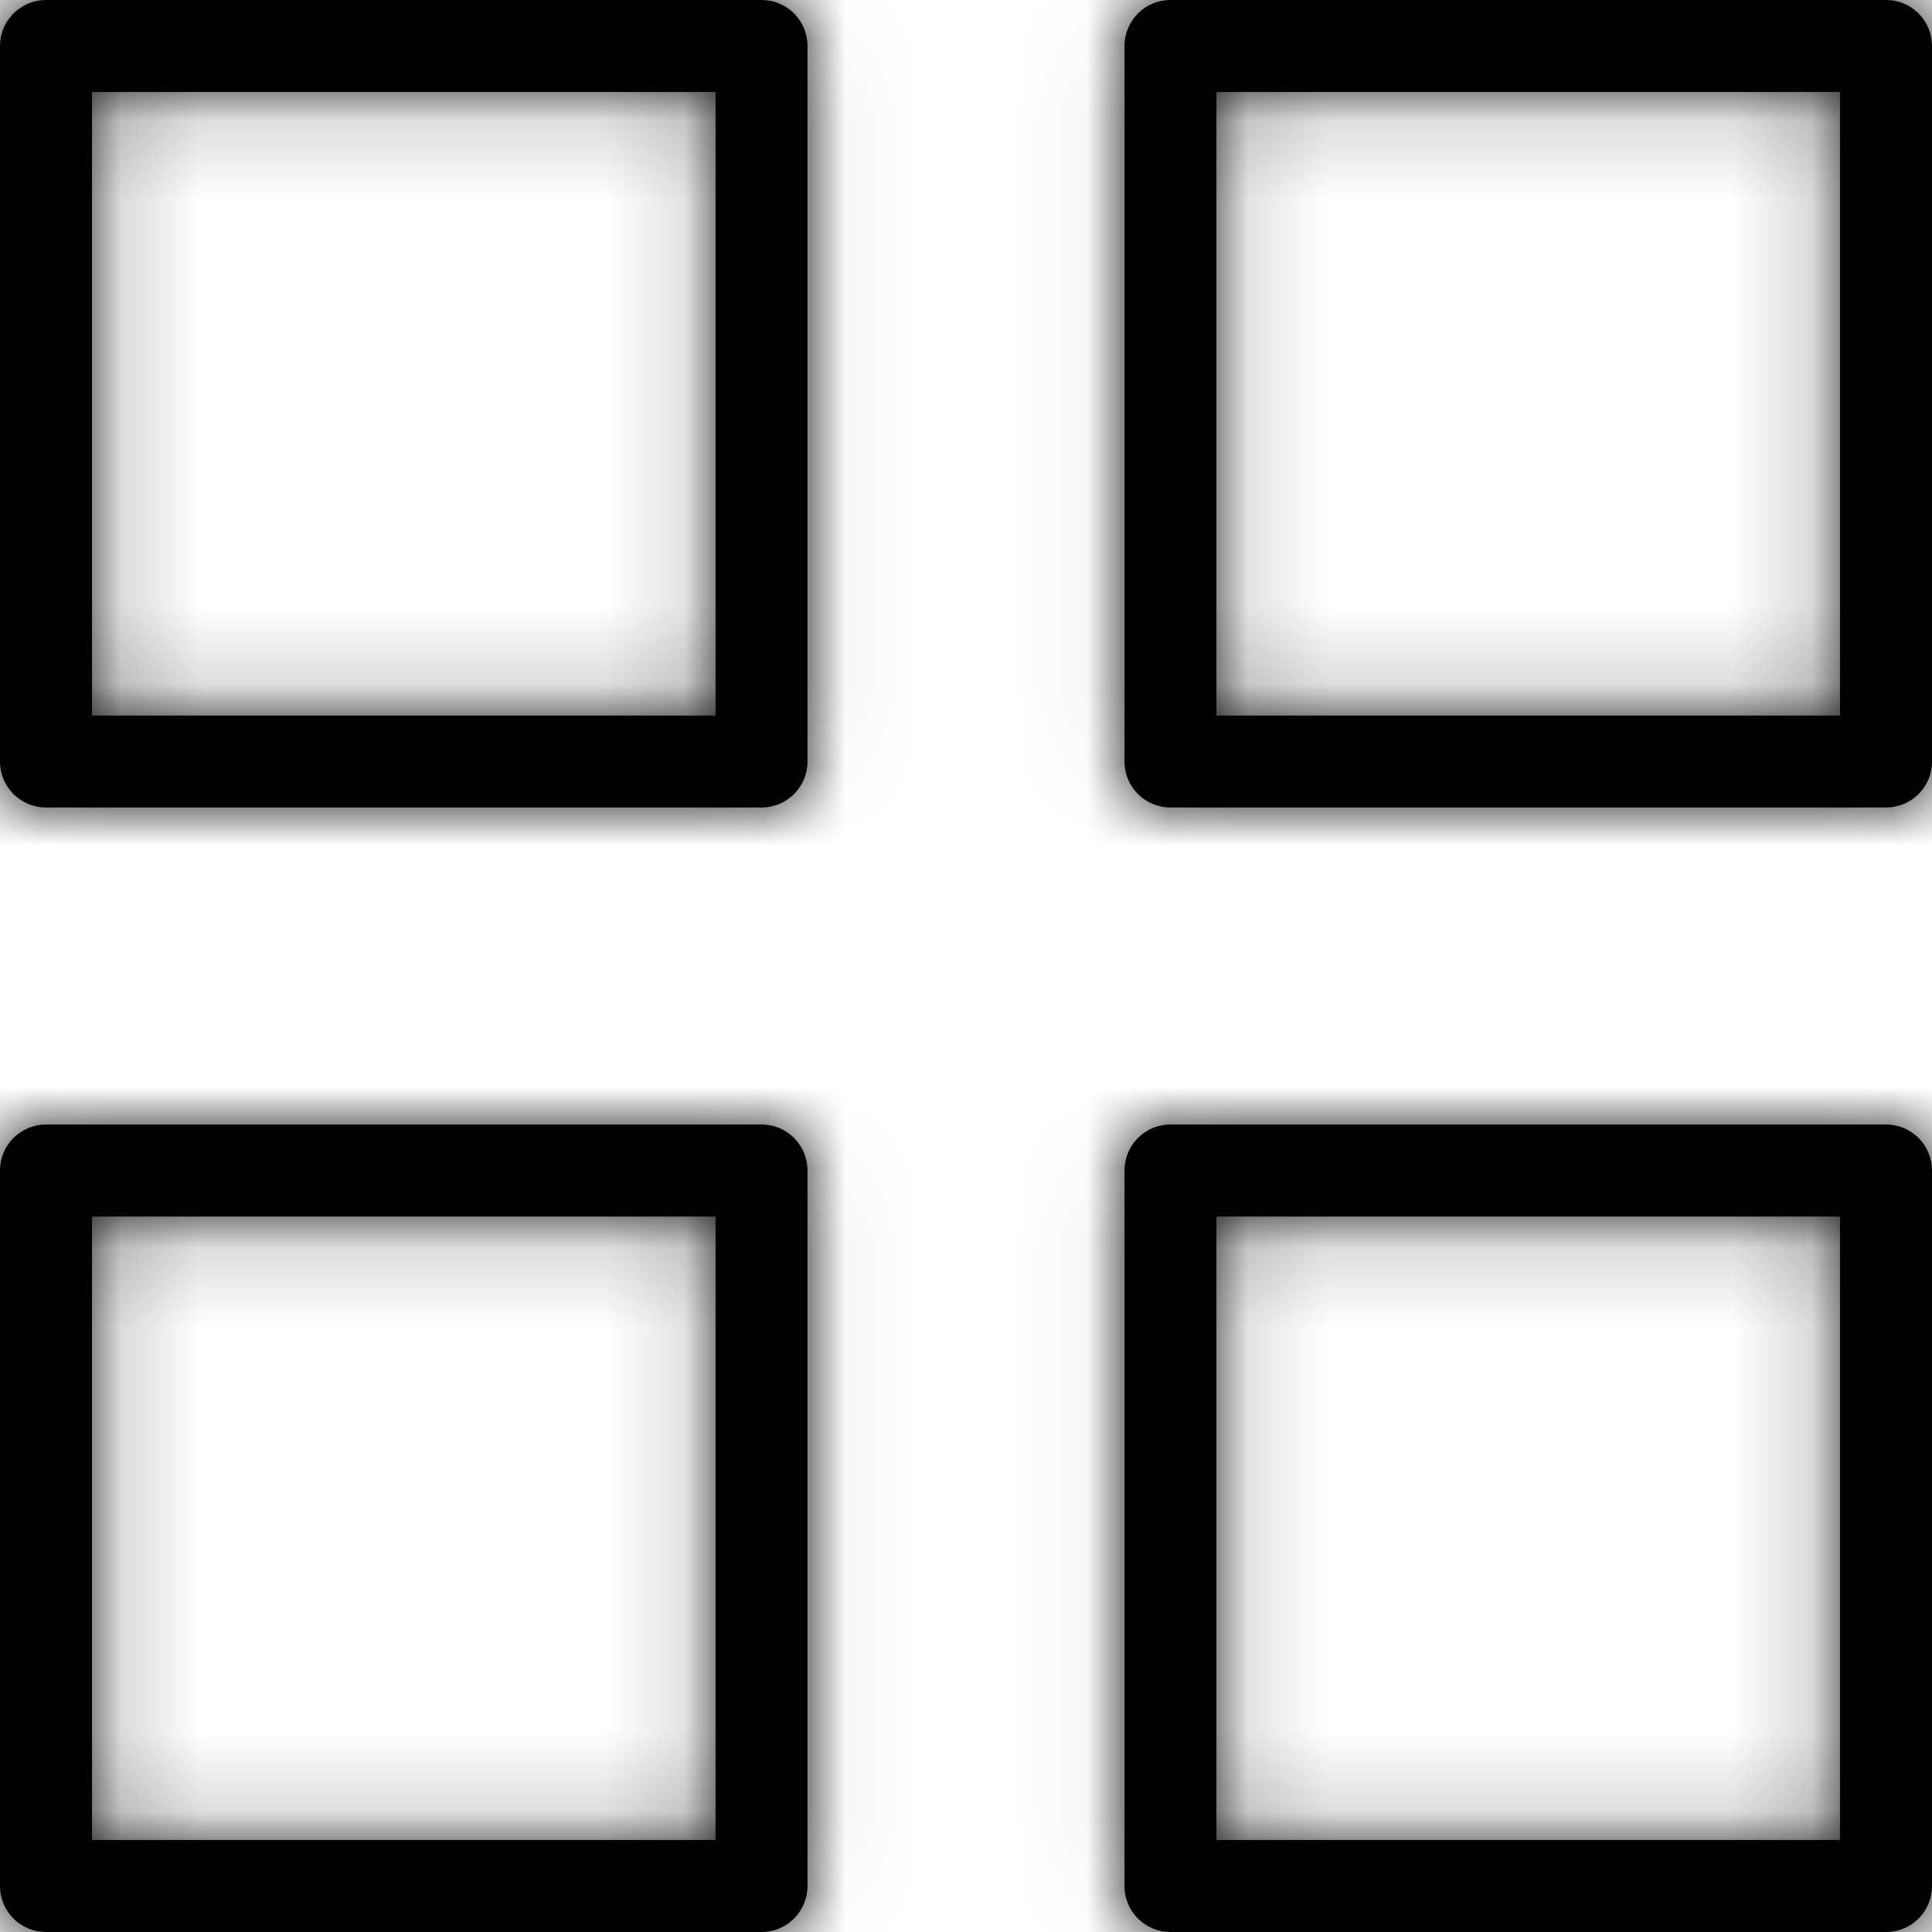 <svg width="24" height="24" viewBox="0 0 24 24" fill="none" xmlns="http://www.w3.org/2000/svg">
<mask id="path-1-inside-1" fill="white">
<path d="M9.46 10.031H0.571C0.42 10.031 0.275 9.971 0.167 9.864C0.06 9.757 0 9.612 0 9.46V0.571C0 0.42 0.06 0.275 0.167 0.167C0.275 0.06 0.42 0 0.571 0H9.46C9.612 0 9.757 0.06 9.864 0.167C9.971 0.275 10.031 0.42 10.031 0.571V9.46C10.031 9.612 9.971 9.757 9.864 9.864C9.757 9.971 9.612 10.031 9.46 10.031ZM1.143 8.889H8.889V1.143H1.143V8.889Z"/>
</mask>
<path d="M9.46 10.031H0.571C0.42 10.031 0.275 9.971 0.167 9.864C0.06 9.757 0 9.612 0 9.46V0.571C0 0.42 0.06 0.275 0.167 0.167C0.275 0.06 0.42 0 0.571 0H9.46C9.612 0 9.757 0.06 9.864 0.167C9.971 0.275 10.031 0.42 10.031 0.571V9.46C10.031 9.612 9.971 9.757 9.864 9.864C9.757 9.971 9.612 10.031 9.46 10.031ZM1.143 8.889H8.889V1.143H1.143V8.889Z" fill="black"/>
<path d="M0.571 0V1.5V0ZM1.143 8.889H-0.357V10.389H1.143V8.889ZM8.889 8.889V10.389H10.389V8.889H8.889ZM8.889 1.143H10.389V-0.357H8.889V1.143ZM1.143 1.143V-0.357H-0.357V1.143H1.143ZM9.46 8.531H0.571V11.531H9.46V8.531ZM0.571 8.531C0.818 8.531 1.054 8.629 1.228 8.803L-0.893 10.925C-0.505 11.313 0.022 11.531 0.571 11.531V8.531ZM1.228 8.803C1.402 8.978 1.5 9.214 1.5 9.46H-1.5C-1.5 10.009 -1.282 10.536 -0.893 10.925L1.228 8.803ZM1.5 9.46V0.571H-1.5V9.46H1.5ZM1.5 0.571C1.5 0.818 1.402 1.054 1.228 1.228L-0.893 -0.893C-1.282 -0.505 -1.5 0.022 -1.5 0.571H1.5ZM1.228 1.228C1.054 1.402 0.818 1.5 0.571 1.5V-1.5C0.022 -1.5 -0.505 -1.282 -0.893 -0.893L1.228 1.228ZM0.571 1.5H9.46V-1.5H0.571V1.5ZM9.46 1.5C9.214 1.5 8.978 1.402 8.803 1.228L10.925 -0.893C10.536 -1.282 10.009 -1.5 9.46 -1.5V1.5ZM8.803 1.228C8.629 1.054 8.531 0.818 8.531 0.571H11.531C11.531 0.022 11.313 -0.505 10.925 -0.893L8.803 1.228ZM8.531 0.571V9.46H11.531V0.571H8.531ZM8.531 9.46C8.531 9.214 8.629 8.978 8.803 8.803L10.925 10.925C11.313 10.536 11.531 10.009 11.531 9.46H8.531ZM8.803 8.803C8.978 8.629 9.214 8.531 9.46 8.531V11.531C10.009 11.531 10.536 11.313 10.925 10.925L8.803 8.803ZM1.143 10.389H8.889V7.389H1.143V10.389ZM10.389 8.889V1.143H7.389V8.889H10.389ZM8.889 -0.357H1.143V2.643H8.889V-0.357ZM-0.357 1.143V8.889H2.643V1.143H-0.357Z" fill="black" mask="url(#path-1-inside-1)"/>
<mask id="path-3-inside-2" fill="white">
<path d="M23.429 10.031H14.54C14.388 10.031 14.243 9.971 14.136 9.864C14.029 9.757 13.969 9.612 13.969 9.46V0.571C13.969 0.42 14.029 0.275 14.136 0.167C14.243 0.06 14.388 0 14.54 0H23.429C23.58 0 23.726 0.06 23.833 0.167C23.94 0.275 24 0.42 24 0.571V9.46C24 9.612 23.94 9.757 23.833 9.864C23.726 9.971 23.58 10.031 23.429 10.031ZM15.111 8.889H22.857V1.143H15.111V8.889Z"/>
</mask>
<path d="M23.429 10.031H14.54C14.388 10.031 14.243 9.971 14.136 9.864C14.029 9.757 13.969 9.612 13.969 9.46V0.571C13.969 0.42 14.029 0.275 14.136 0.167C14.243 0.06 14.388 0 14.54 0H23.429C23.58 0 23.726 0.06 23.833 0.167C23.94 0.275 24 0.42 24 0.571V9.46C24 9.612 23.94 9.757 23.833 9.864C23.726 9.971 23.58 10.031 23.429 10.031ZM15.111 8.889H22.857V1.143H15.111V8.889Z" fill="black"/>
<path d="M14.54 0V1.5V0ZM15.111 8.889H13.611V10.389H15.111V8.889ZM22.857 8.889V10.389H24.357V8.889H22.857ZM22.857 1.143H24.357V-0.357H22.857V1.143ZM15.111 1.143V-0.357H13.611V1.143H15.111ZM23.429 8.531H14.54V11.531H23.429V8.531ZM14.54 8.531C14.786 8.531 15.023 8.629 15.197 8.803L13.075 10.925C13.464 11.313 13.991 11.531 14.54 11.531V8.531ZM15.197 8.803C15.371 8.978 15.469 9.214 15.469 9.46H12.469C12.469 10.009 12.687 10.536 13.075 10.925L15.197 8.803ZM15.469 9.46V0.571H12.469V9.46H15.469ZM15.469 0.571C15.469 0.818 15.371 1.054 15.197 1.228L13.075 -0.893C12.687 -0.505 12.469 0.022 12.469 0.571H15.469ZM15.197 1.228C15.023 1.402 14.786 1.5 14.54 1.5V-1.5C13.991 -1.5 13.464 -1.282 13.075 -0.893L15.197 1.228ZM14.54 1.5H23.429V-1.5H14.54V1.5ZM23.429 1.5C23.182 1.5 22.946 1.402 22.772 1.228L24.893 -0.893C24.505 -1.282 23.978 -1.5 23.429 -1.5V1.5ZM22.772 1.228C22.598 1.054 22.5 0.818 22.5 0.571H25.5C25.5 0.022 25.282 -0.505 24.893 -0.893L22.772 1.228ZM22.5 0.571V9.46H25.5V0.571H22.5ZM22.5 9.46C22.5 9.214 22.598 8.978 22.772 8.803L24.893 10.925C25.282 10.536 25.5 10.009 25.5 9.46H22.5ZM22.772 8.803C22.946 8.629 23.182 8.531 23.429 8.531V11.531C23.978 11.531 24.505 11.313 24.893 10.925L22.772 8.803ZM15.111 10.389H22.857V7.389H15.111V10.389ZM24.357 8.889V1.143H21.357V8.889H24.357ZM22.857 -0.357H15.111V2.643H22.857V-0.357ZM13.611 1.143V8.889H16.611V1.143H13.611Z" fill="black" mask="url(#path-3-inside-2)"/>
<mask id="path-5-inside-3" fill="white">
<path d="M23.429 24H14.54C14.388 24 14.243 23.94 14.136 23.833C14.029 23.726 13.969 23.58 13.969 23.429V14.54C13.969 14.389 14.029 14.243 14.136 14.136C14.243 14.029 14.388 13.969 14.54 13.969H23.429C23.58 13.969 23.726 14.029 23.833 14.136C23.94 14.243 24 14.389 24 14.54V23.429C24 23.58 23.94 23.726 23.833 23.833C23.726 23.94 23.58 24 23.429 24ZM15.111 22.857H22.857V15.112H15.111V22.857Z"/>
</mask>
<path d="M23.429 24H14.54C14.388 24 14.243 23.94 14.136 23.833C14.029 23.726 13.969 23.58 13.969 23.429V14.54C13.969 14.389 14.029 14.243 14.136 14.136C14.243 14.029 14.388 13.969 14.54 13.969H23.429C23.58 13.969 23.726 14.029 23.833 14.136C23.94 14.243 24 14.389 24 14.54V23.429C24 23.58 23.94 23.726 23.833 23.833C23.726 23.94 23.58 24 23.429 24ZM15.111 22.857H22.857V15.112H15.111V22.857Z" fill="black"/>
<path d="M15.111 22.857H13.611V24.357H15.111V22.857ZM22.857 22.857V24.357H24.357V22.857H22.857ZM22.857 15.112H24.357V13.612H22.857V15.112ZM15.111 15.112V13.612H13.611V15.112H15.111ZM23.429 22.5H14.54V25.5H23.429V22.5ZM14.54 22.5C14.786 22.5 15.023 22.598 15.197 22.772L13.075 24.893C13.464 25.282 13.991 25.5 14.54 25.5V22.5ZM15.197 22.772C15.371 22.946 15.469 23.183 15.469 23.429H12.469C12.469 23.978 12.687 24.505 13.075 24.893L15.197 22.772ZM15.469 23.429V14.54H12.469V23.429H15.469ZM15.469 14.54C15.469 14.787 15.371 15.023 15.197 15.197L13.075 13.075C12.687 13.464 12.469 13.991 12.469 14.54H15.469ZM15.197 15.197C15.023 15.371 14.786 15.469 14.54 15.469V12.469C13.991 12.469 13.464 12.687 13.075 13.075L15.197 15.197ZM14.54 15.469H23.429V12.469H14.54V15.469ZM23.429 15.469C23.182 15.469 22.946 15.371 22.772 15.197L24.893 13.075C24.505 12.687 23.978 12.469 23.429 12.469V15.469ZM22.772 15.197C22.598 15.023 22.5 14.787 22.5 14.54H25.5C25.5 13.991 25.282 13.464 24.893 13.075L22.772 15.197ZM22.5 14.54V23.429H25.5V14.54H22.5ZM22.5 23.429C22.5 23.183 22.598 22.946 22.772 22.772L24.893 24.893C25.282 24.505 25.5 23.978 25.5 23.429H22.5ZM22.772 22.772C22.946 22.598 23.182 22.5 23.429 22.5V25.5C23.978 25.5 24.505 25.282 24.893 24.893L22.772 22.772ZM15.111 24.357H22.857V21.357H15.111V24.357ZM24.357 22.857V15.112H21.357V22.857H24.357ZM22.857 13.612H15.111V16.612H22.857V13.612ZM13.611 15.112V22.857H16.611V15.112H13.611Z" fill="black" mask="url(#path-5-inside-3)"/>
<mask id="path-7-inside-4" fill="white">
<path d="M9.46 24H0.571C0.42 24 0.275 23.94 0.167 23.833C0.06 23.726 0 23.58 0 23.429V14.54C0 14.389 0.06 14.243 0.167 14.136C0.275 14.029 0.42 13.969 0.571 13.969H9.46C9.612 13.969 9.757 14.029 9.864 14.136C9.971 14.243 10.031 14.389 10.031 14.54V23.429C10.031 23.58 9.971 23.726 9.864 23.833C9.757 23.94 9.612 24 9.46 24ZM1.143 22.857H8.889V15.112H1.143V22.857Z"/>
</mask>
<path d="M9.46 24H0.571C0.42 24 0.275 23.94 0.167 23.833C0.06 23.726 0 23.58 0 23.429V14.54C0 14.389 0.06 14.243 0.167 14.136C0.275 14.029 0.42 13.969 0.571 13.969H9.46C9.612 13.969 9.757 14.029 9.864 14.136C9.971 14.243 10.031 14.389 10.031 14.54V23.429C10.031 23.58 9.971 23.726 9.864 23.833C9.757 23.94 9.612 24 9.46 24ZM1.143 22.857H8.889V15.112H1.143V22.857Z" fill="black"/>
<path d="M1.143 22.857H-0.357V24.357H1.143V22.857ZM8.889 22.857V24.357H10.389V22.857H8.889ZM8.889 15.112H10.389V13.612H8.889V15.112ZM1.143 15.112V13.612H-0.357V15.112H1.143ZM9.46 22.5H0.571V25.5H9.46V22.5ZM0.571 22.5C0.818 22.5 1.054 22.598 1.228 22.772L-0.893 24.893C-0.505 25.282 0.022 25.5 0.571 25.5V22.5ZM1.228 22.772C1.402 22.946 1.5 23.183 1.5 23.429H-1.5C-1.5 23.978 -1.282 24.505 -0.893 24.893L1.228 22.772ZM1.5 23.429V14.54H-1.5V23.429H1.5ZM1.5 14.54C1.5 14.787 1.402 15.023 1.228 15.197L-0.893 13.075C-1.282 13.464 -1.5 13.991 -1.5 14.54H1.5ZM1.228 15.197C1.054 15.371 0.818 15.469 0.571 15.469V12.469C0.022 12.469 -0.505 12.687 -0.893 13.075L1.228 15.197ZM0.571 15.469H9.46V12.469H0.571V15.469ZM9.46 15.469C9.214 15.469 8.978 15.371 8.803 15.197L10.925 13.075C10.536 12.687 10.009 12.469 9.46 12.469V15.469ZM8.803 15.197C8.629 15.023 8.531 14.787 8.531 14.54H11.531C11.531 13.991 11.313 13.464 10.925 13.075L8.803 15.197ZM8.531 14.54V23.429H11.531V14.54H8.531ZM8.531 23.429C8.531 23.183 8.629 22.946 8.803 22.772L10.925 24.893C11.313 24.505 11.531 23.978 11.531 23.429H8.531ZM8.803 22.772C8.978 22.598 9.214 22.5 9.46 22.5V25.5C10.009 25.5 10.536 25.282 10.925 24.893L8.803 22.772ZM1.143 24.357H8.889V21.357H1.143V24.357ZM10.389 22.857V15.112H7.389V22.857H10.389ZM8.889 13.612H1.143V16.612H8.889V13.612ZM-0.357 15.112V22.857H2.643V15.112H-0.357Z" fill="black" mask="url(#path-7-inside-4)"/>
</svg>
